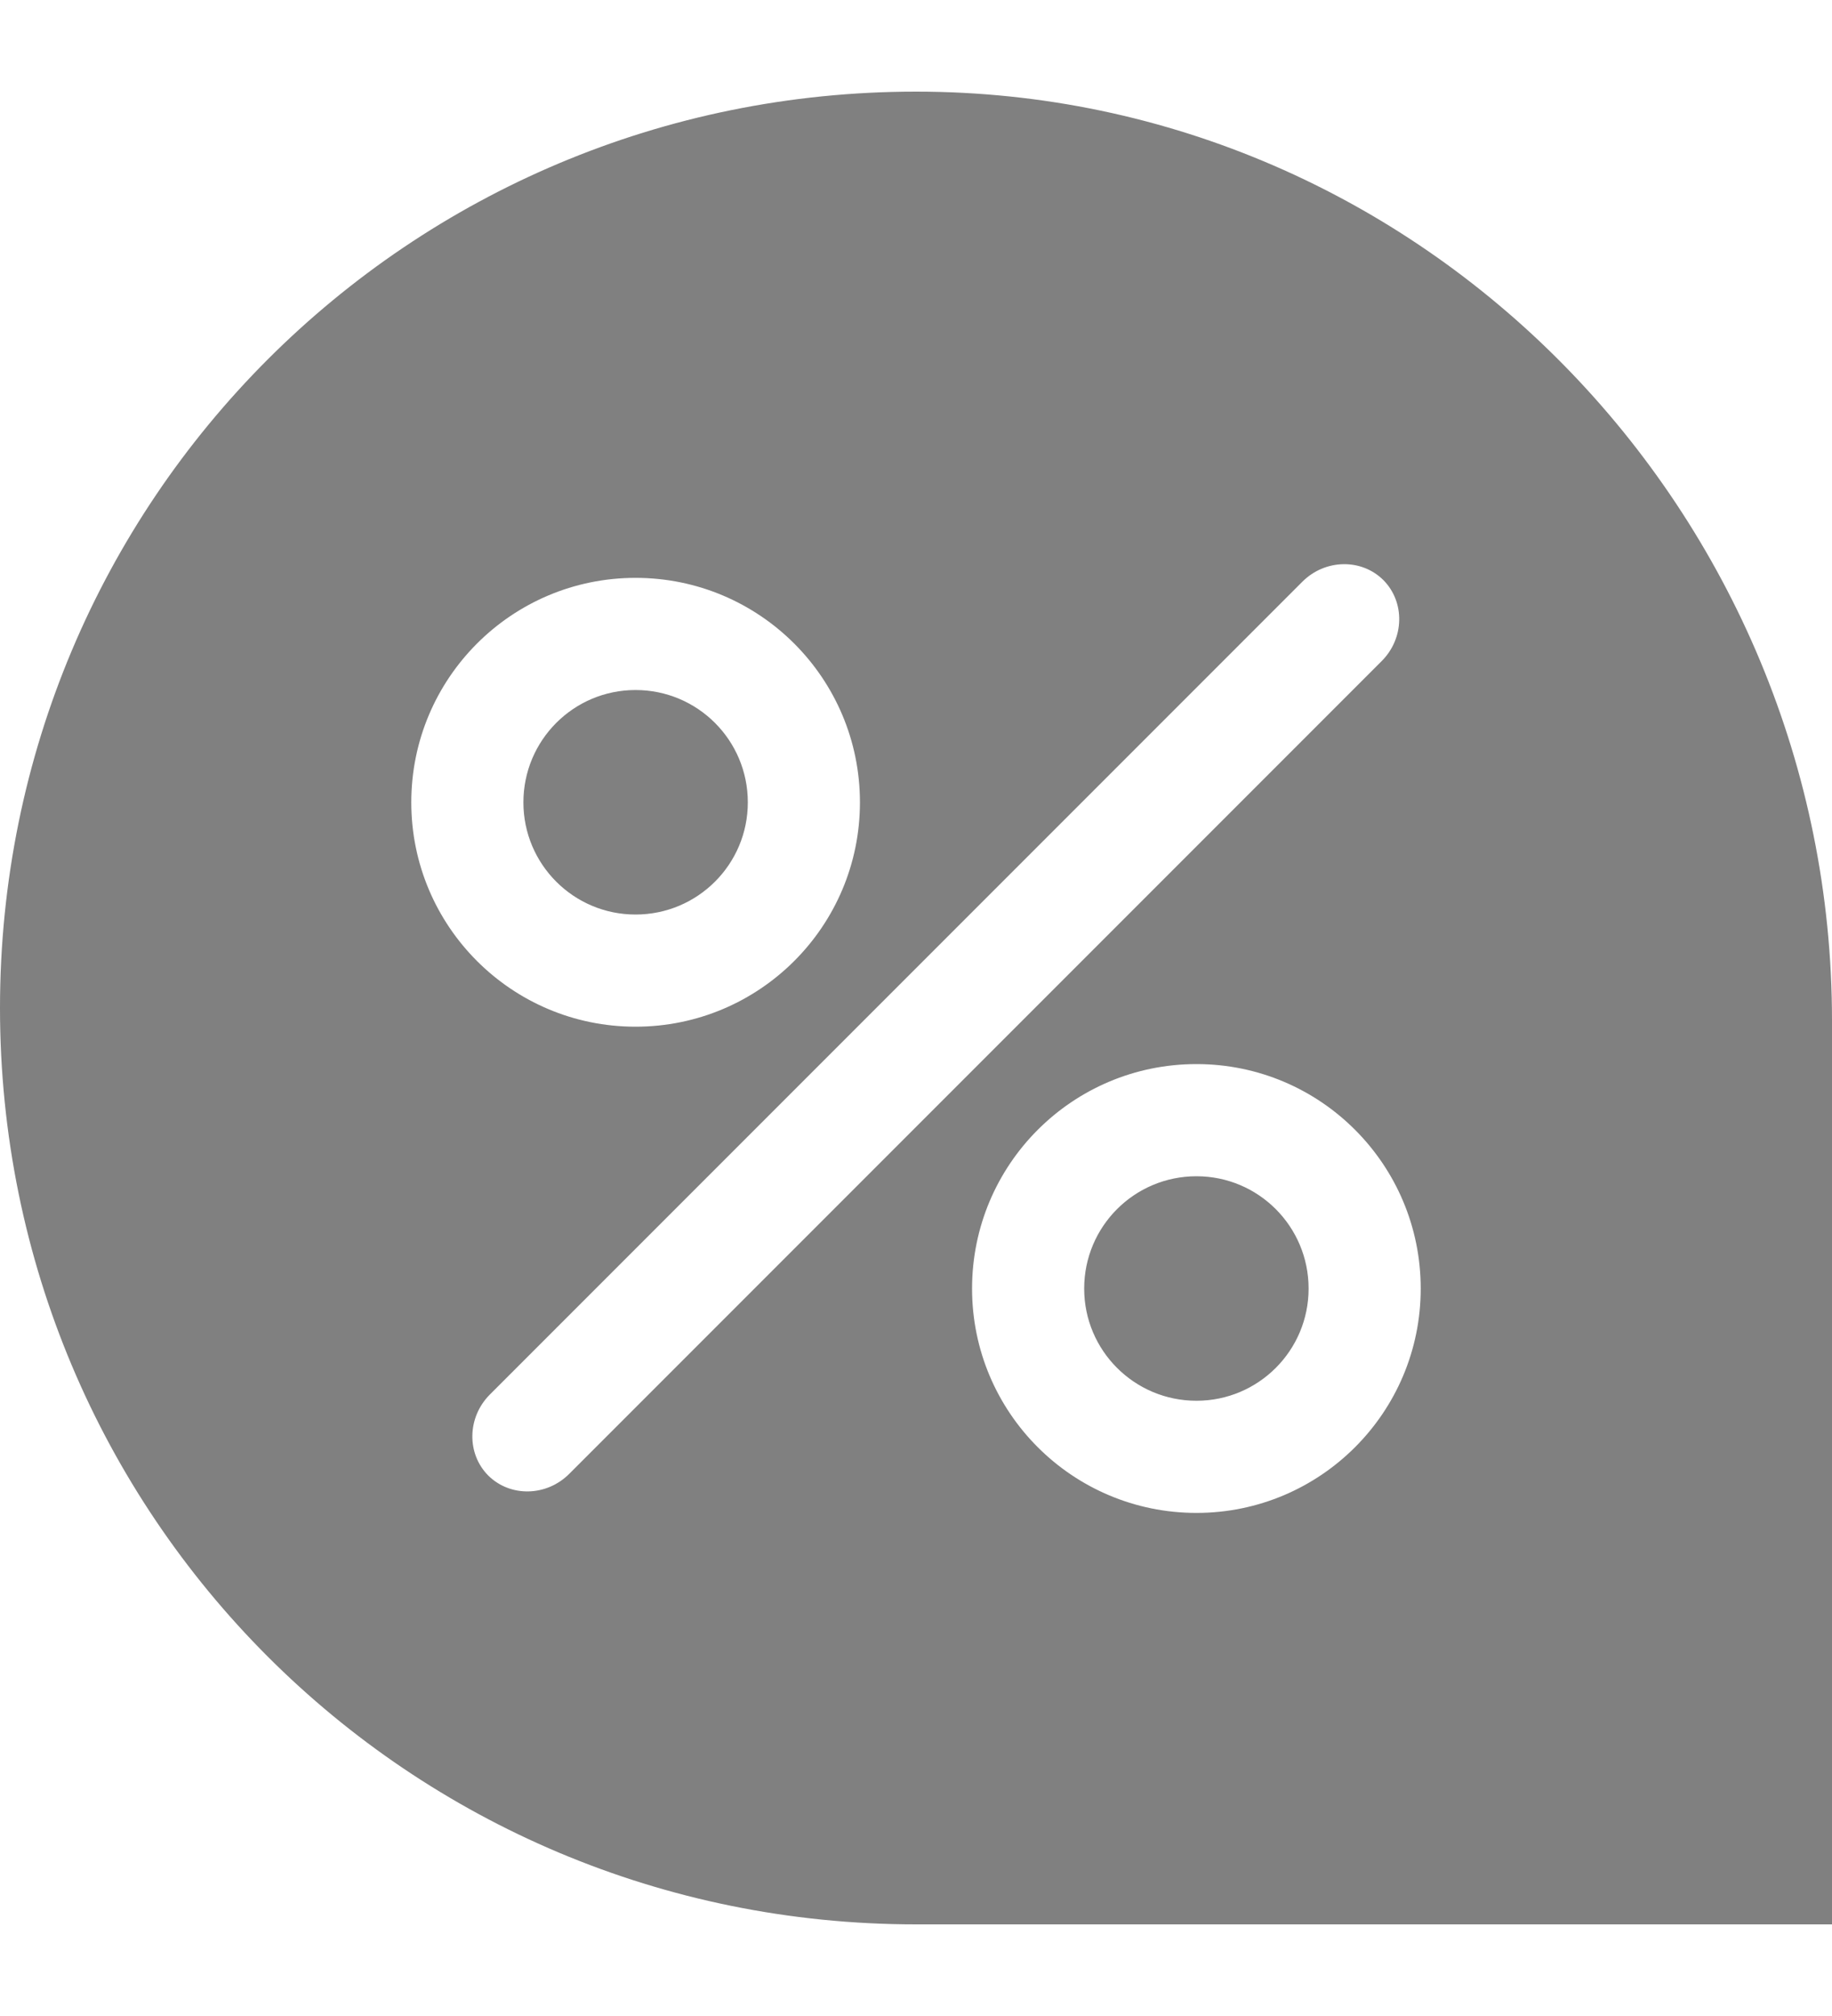 <svg width="10" height="11" viewBox="0 0 10 11" fill="none" xmlns="http://www.w3.org/2000/svg">
<path fill-rule="evenodd" clip-rule="evenodd" d="M5 0.5C2.23 0.5 0 2.73 0 5.5C0 8.27 2.23 10.5 5 10.5H10V5.568C10 2.797 7.77 0.5 5 0.5ZM2.665 8.051C2.546 7.931 2.55 7.733 2.674 7.609L7.109 3.174C7.233 3.05 7.431 3.046 7.551 3.165C7.67 3.285 7.666 3.483 7.542 3.607L3.107 8.042C2.983 8.166 2.785 8.17 2.665 8.051ZM4.694 4.378C4.694 5.054 4.146 5.602 3.469 5.602C2.793 5.602 2.245 5.054 2.245 4.378C2.245 3.701 2.793 3.153 3.469 3.153C4.146 3.153 4.694 3.701 4.694 4.378ZM3.469 4.99C3.808 4.99 4.082 4.716 4.082 4.378C4.082 4.039 3.808 3.765 3.469 3.765C3.131 3.765 2.857 4.039 2.857 4.378C2.857 4.716 3.131 4.99 3.469 4.99ZM6.531 8.255C7.207 8.255 7.755 7.707 7.755 7.031C7.755 6.354 7.207 5.806 6.531 5.806C5.854 5.806 5.306 6.354 5.306 7.031C5.306 7.707 5.854 8.255 6.531 8.255ZM7.143 7.031C7.143 7.369 6.869 7.643 6.531 7.643C6.192 7.643 5.918 7.369 5.918 7.031C5.918 6.692 6.192 6.418 6.531 6.418C6.869 6.418 7.143 6.692 7.143 7.031Z" fill="#808080"/>
</svg>
